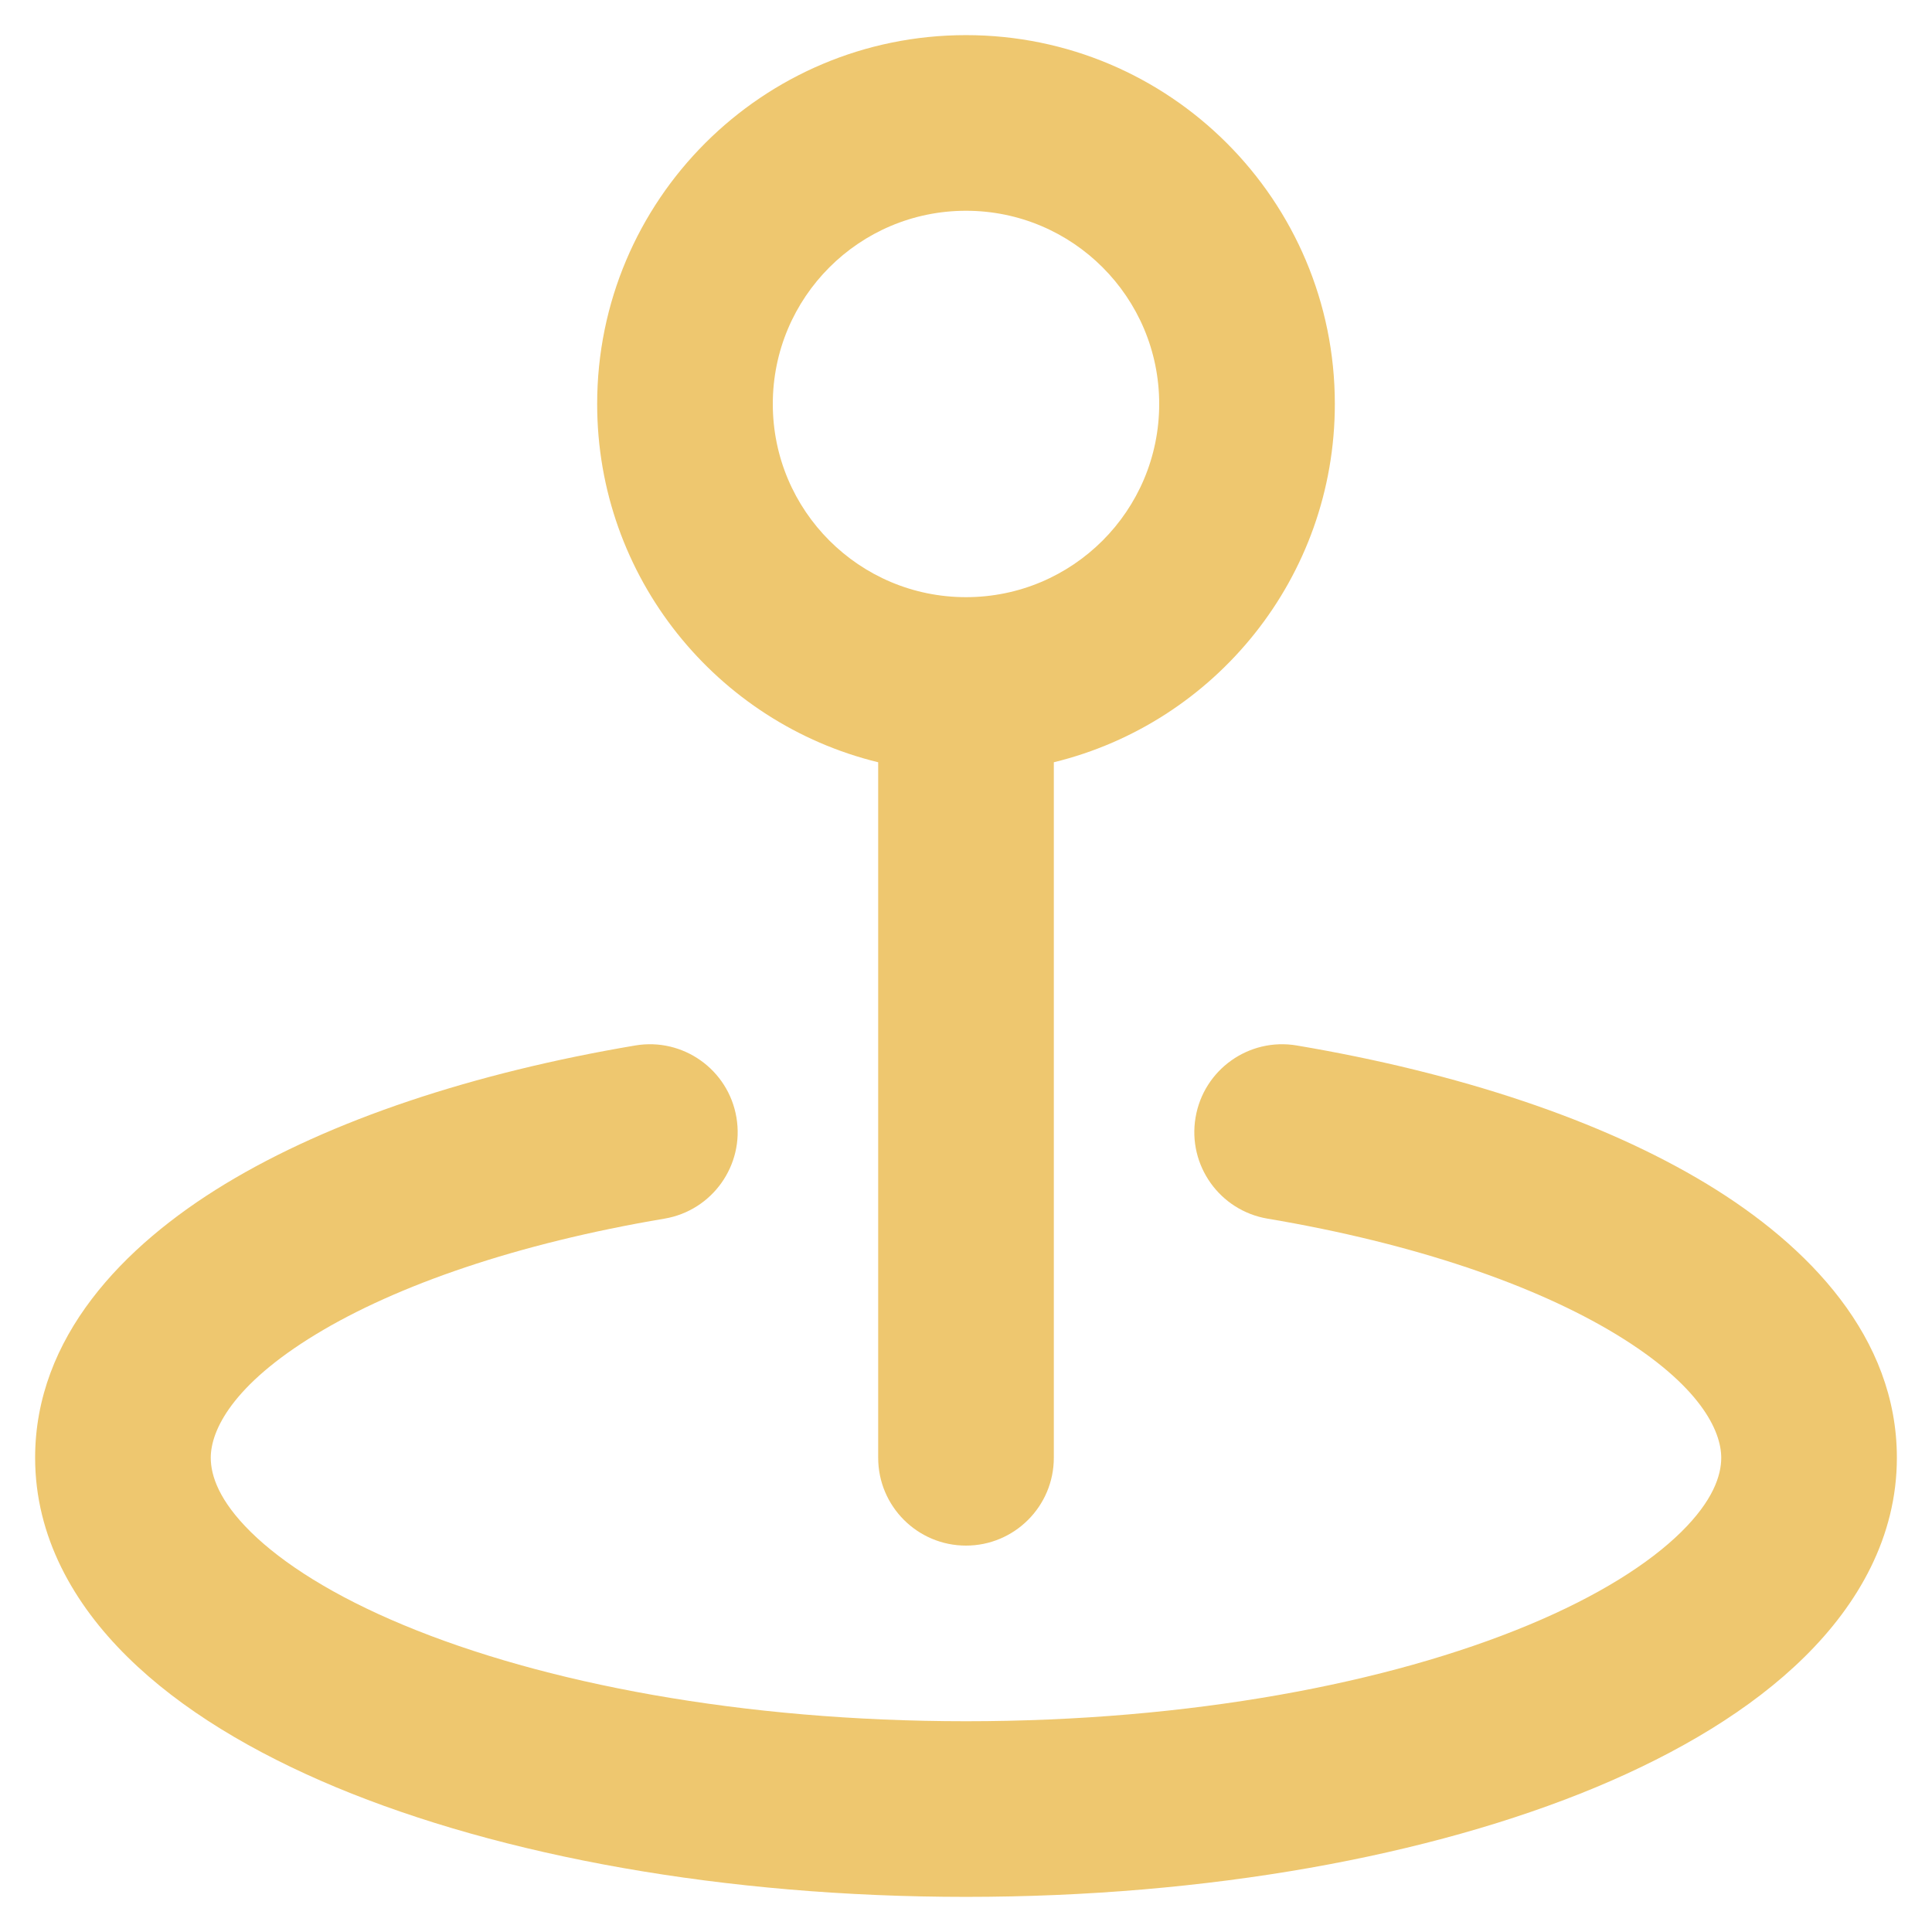 <svg width="22" height="22" viewBox="0 0 22 22" fill="none" xmlns="http://www.w3.org/2000/svg">
<path fill-rule="evenodd" clip-rule="evenodd" d="M11 2.4C9.785 2.4 8.8 3.385 8.8 4.6C8.8 5.815 9.785 6.8 11 6.8C12.215 6.8 13.2 5.815 13.2 4.6C13.2 3.385 12.215 2.4 11 2.4ZM6.8 4.6C6.8 2.28 8.68 0.4 11 0.4C13.32 0.4 15.2 2.28 15.2 4.6C15.2 6.575 13.837 8.232 12 8.68V16.6C12 17.152 11.552 17.6 11 17.6C10.448 17.6 10 17.152 10 16.6V8.68C8.163 8.232 6.8 6.575 6.8 4.6ZM8.386 12.725C8.478 13.269 8.111 13.785 7.566 13.877C5.885 14.16 4.517 14.636 3.599 15.193C2.641 15.775 2.4 16.291 2.4 16.6C2.4 16.804 2.495 17.089 2.856 17.445C3.221 17.804 3.8 18.174 4.596 18.505C6.185 19.167 8.448 19.6 11 19.6C13.552 19.6 15.815 19.167 17.404 18.505C18.2 18.174 18.779 17.804 19.144 17.445C19.505 17.089 19.6 16.804 19.6 16.6C19.6 16.291 19.359 15.775 18.401 15.193C17.483 14.636 16.115 14.16 14.434 13.877C13.889 13.785 13.522 13.269 13.614 12.725C13.706 12.18 14.222 11.813 14.766 11.905C16.604 12.215 18.236 12.754 19.438 13.483C20.6 14.188 21.6 15.23 21.6 16.6C21.6 17.501 21.158 18.268 20.547 18.869C19.941 19.467 19.114 19.959 18.173 20.352C16.287 21.137 13.75 21.6 11 21.6C8.25 21.6 5.713 21.137 3.827 20.352C2.886 19.959 2.059 19.467 1.453 18.869C0.842 18.268 0.4 17.501 0.4 16.6C0.4 15.23 1.4 14.188 2.562 13.483C3.764 12.754 5.396 12.215 7.234 11.905C7.778 11.813 8.294 12.18 8.386 12.725Z" fill="#EEC76F"/>
</svg>
